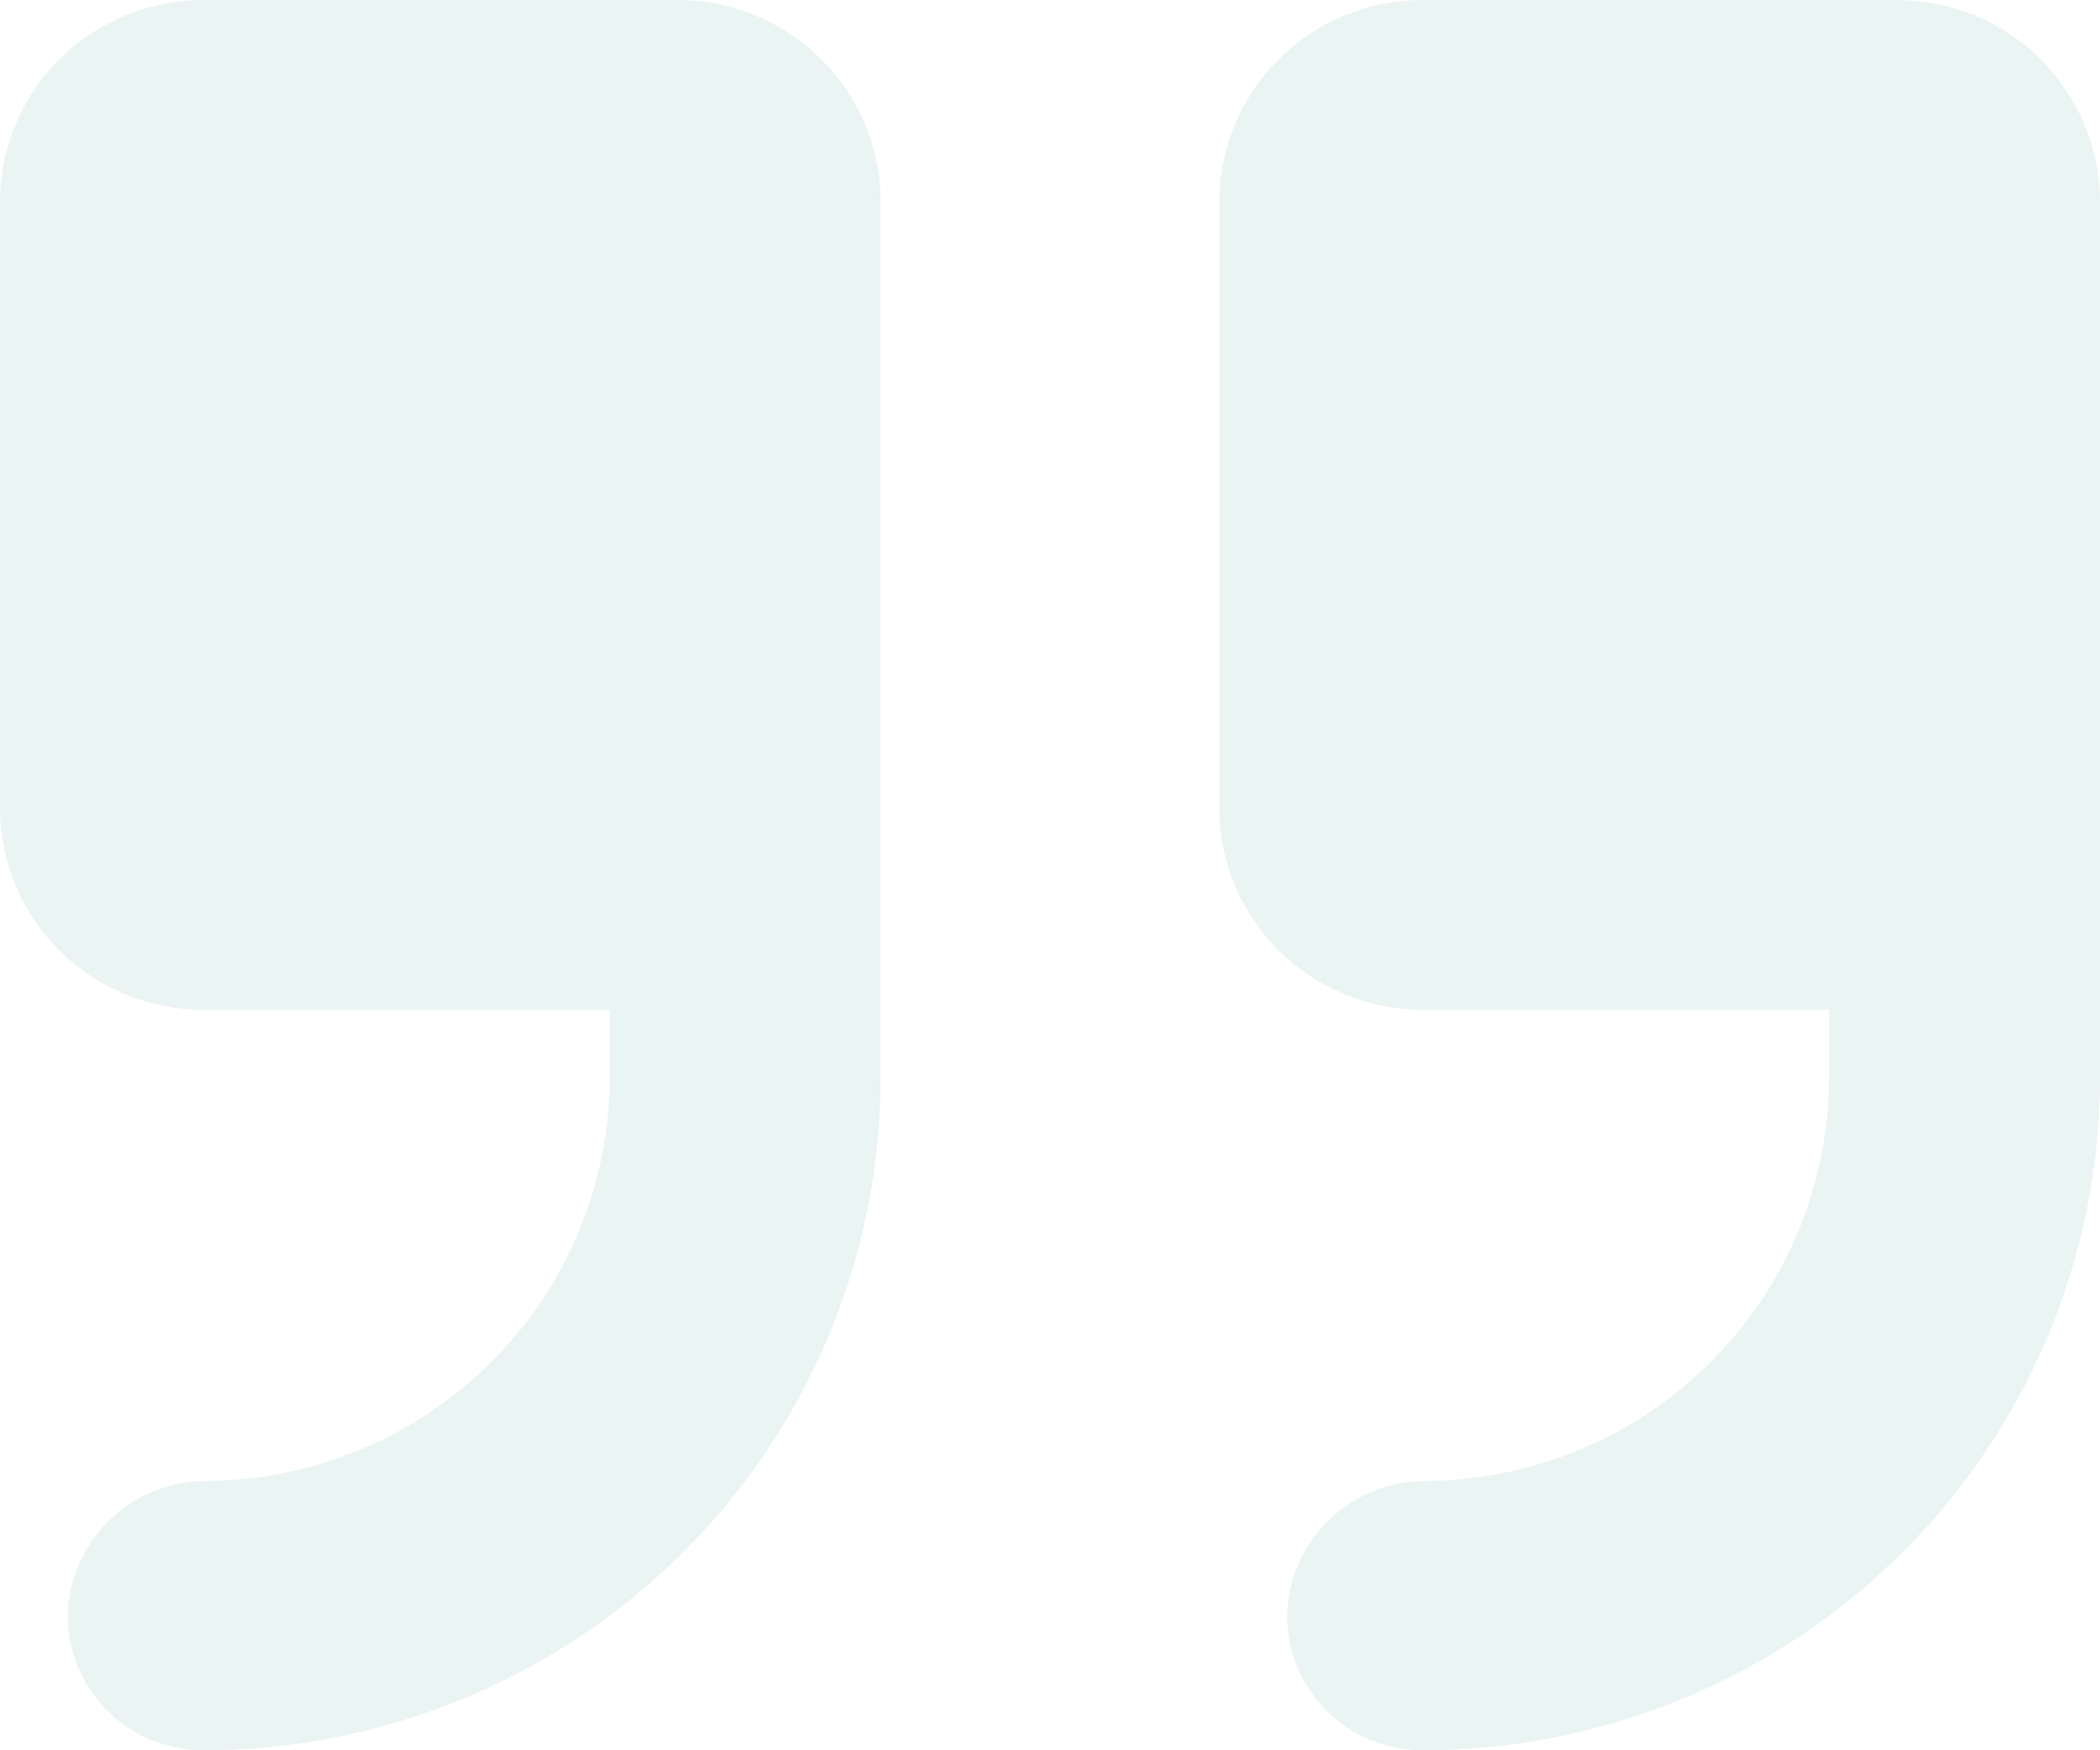<svg width="66" height="55" viewBox="0 0 66 55" fill="none" xmlns="http://www.w3.org/2000/svg">
<path opacity="0.3" d="M38.323 25.385V6.346C38.323 4.663 38.995 3.049 40.193 1.859C41.391 0.669 43.016 8.83809e-05 44.71 8.83809e-05L59.613 8.83809e-05C61.307 8.83809e-05 62.932 0.669 64.129 1.859C65.327 3.049 66 4.663 66 6.346V33.846C66 37.56 65.016 41.207 63.148 44.423C61.279 47.639 58.591 50.31 55.355 52.166C52.118 54.023 48.447 55 44.709 55C43.58 55 42.497 54.554 41.699 53.761C40.9 52.968 40.452 51.891 40.452 50.77C40.475 49.645 40.94 48.574 41.745 47.784C42.551 46.995 43.635 46.547 44.766 46.538C48.145 46.524 51.379 45.18 53.763 42.801C56.146 40.423 57.484 37.203 57.484 33.846V31.731H44.709C43.016 31.731 41.391 31.062 40.193 29.872C38.995 28.682 38.322 27.068 38.322 25.385L38.323 25.385ZM6.387 31.73L19.161 31.73V33.846C19.161 37.202 17.823 40.423 15.44 42.801C13.056 45.18 9.822 46.524 6.444 46.538C5.312 46.547 4.228 46.994 3.423 47.784C2.617 48.574 2.153 49.645 2.129 50.769C2.129 51.891 2.578 52.968 3.376 53.761C4.175 54.554 5.258 55 6.387 55C10.124 55 13.796 54.023 17.032 52.166C20.269 50.309 22.956 47.639 24.825 44.423C26.694 41.207 27.677 37.56 27.677 33.846L27.677 6.346C27.677 4.663 27.005 3.049 25.807 1.859C24.609 0.668 22.984 0 21.29 0L6.387 0C4.693 0 3.068 0.668 1.871 1.859C0.673 3.049 0 4.663 0 6.346L0 25.384C0 27.068 0.673 28.682 1.871 29.872C3.068 31.062 4.693 31.731 6.387 31.731L6.387 31.73Z" fill="#B7DBD7"/>
</svg>
